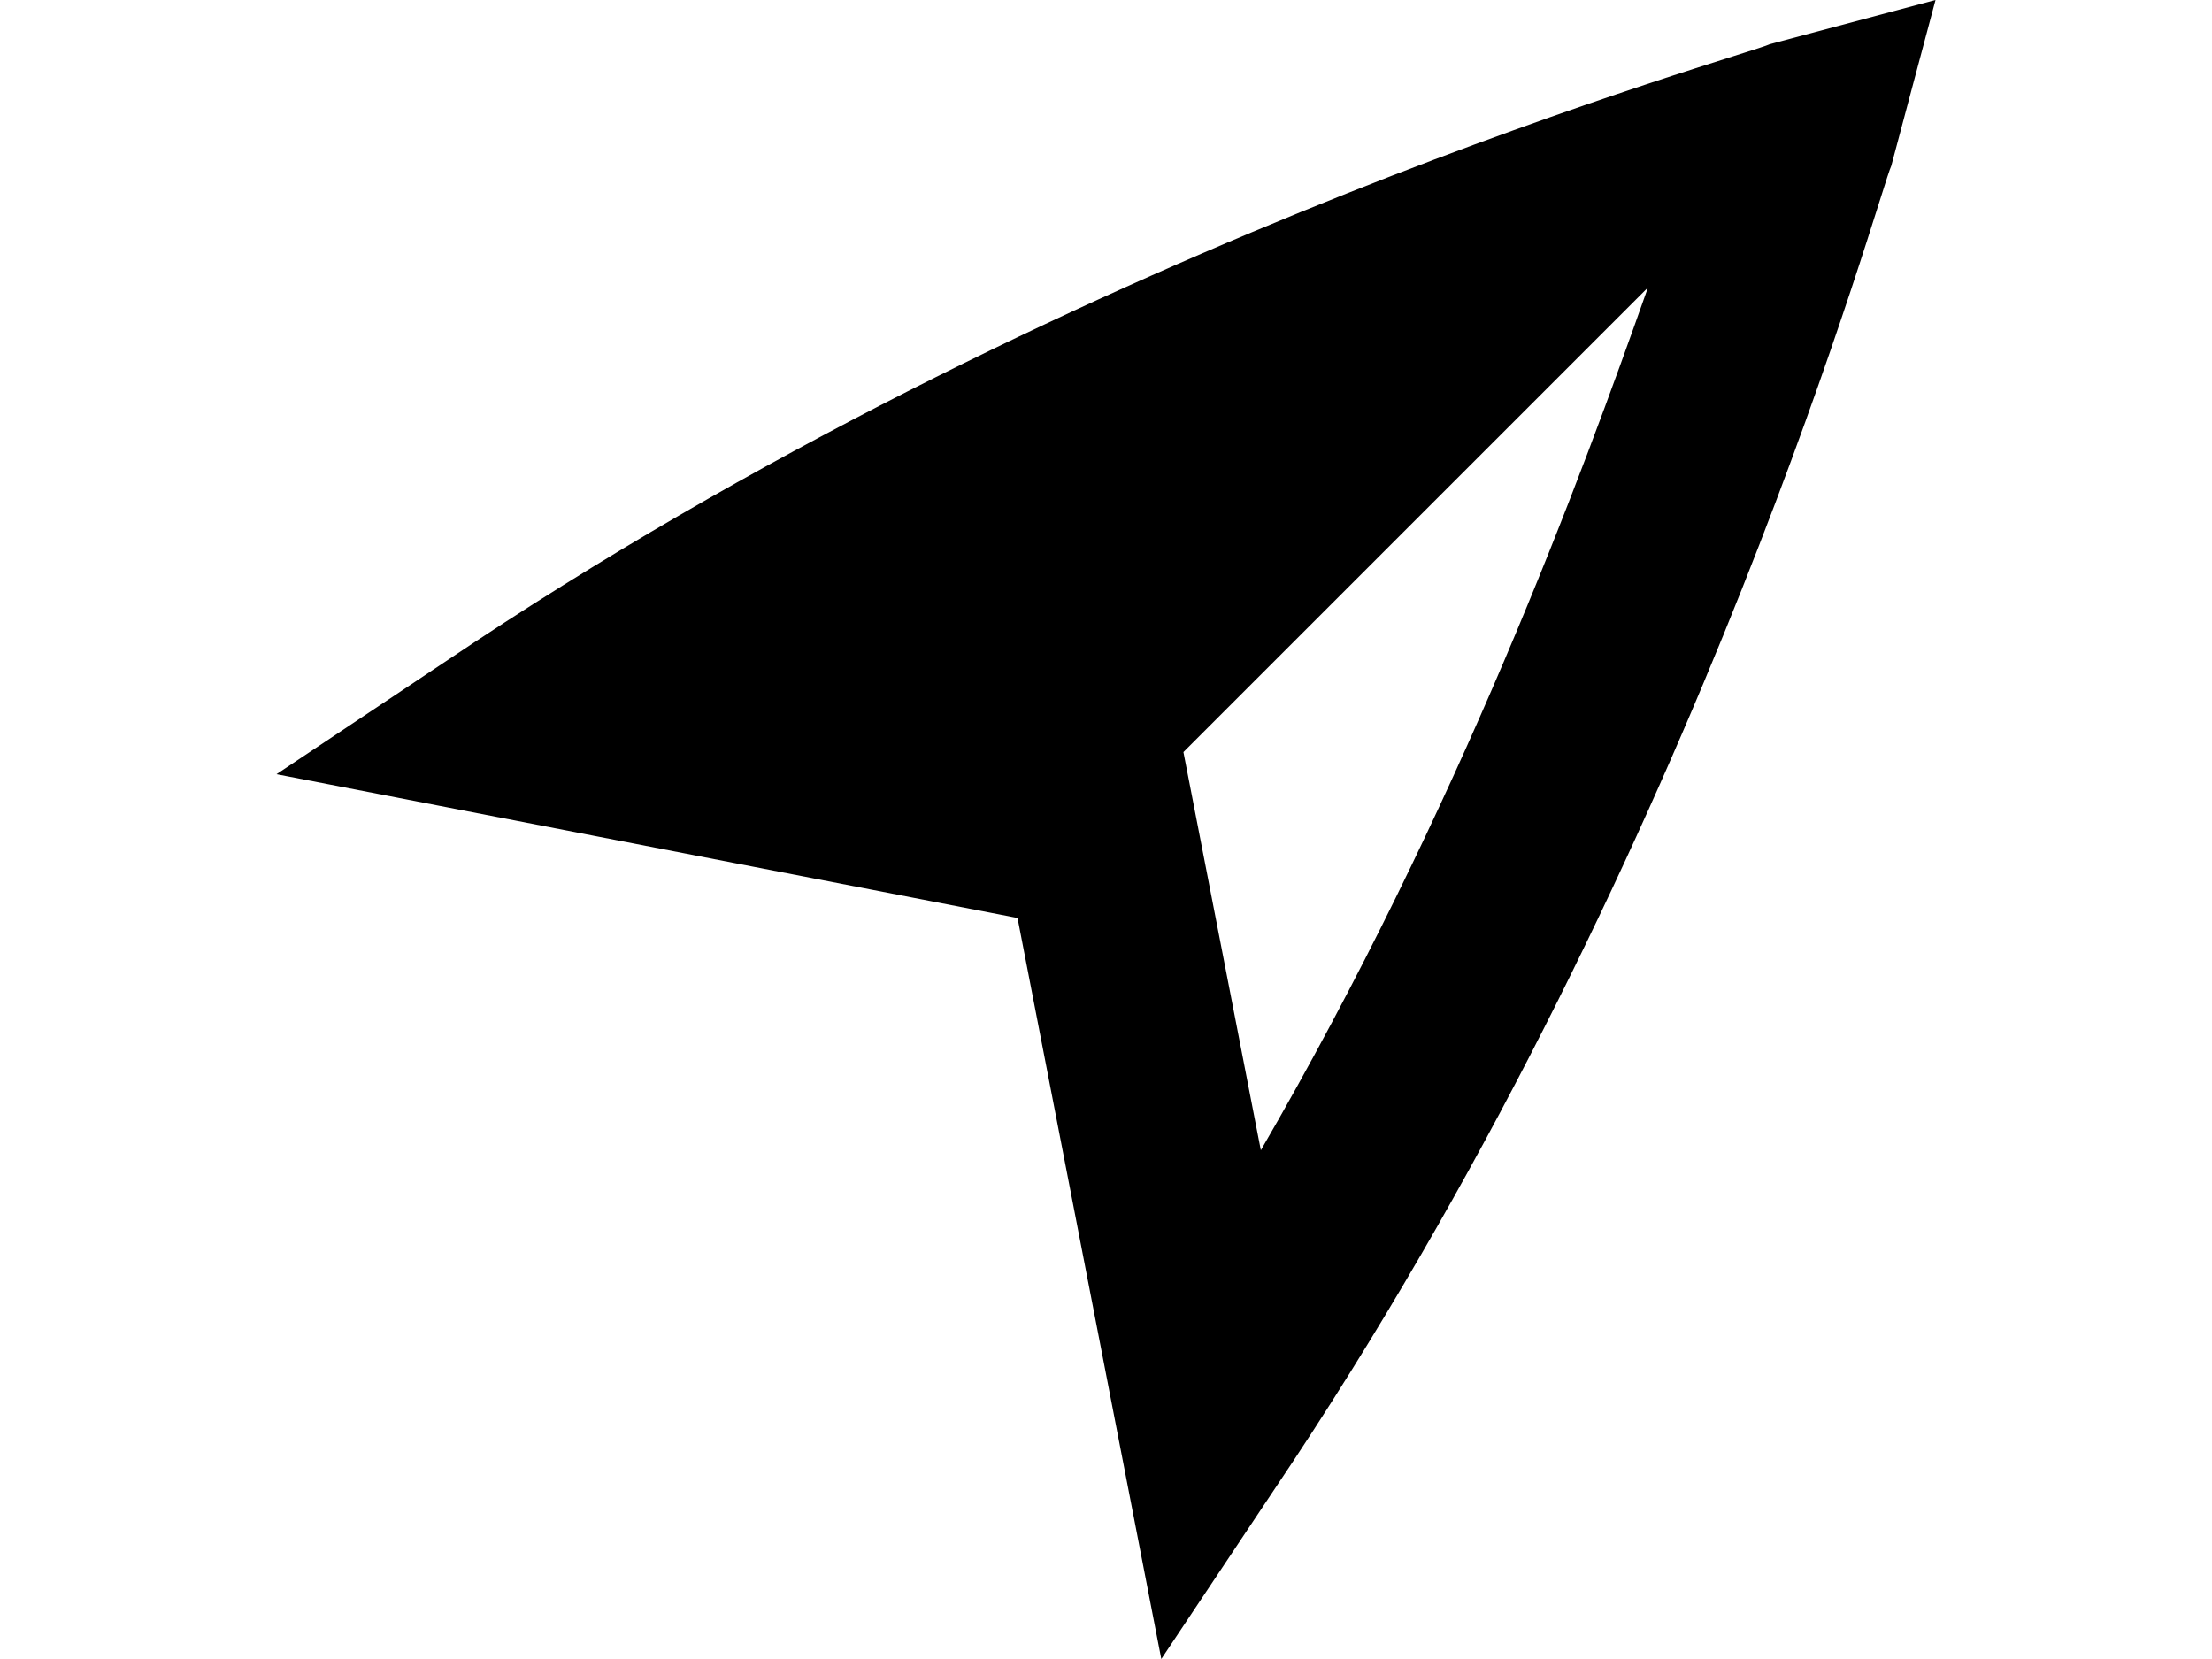 <?xml version="1.0" encoding="utf-8"?>
<!-- Generator: Adobe Illustrator 17.1.0, SVG Export Plug-In . SVG Version: 6.00 Build 0)  -->
<!DOCTYPE svg PUBLIC "-//W3C//DTD SVG 1.1//EN" "http://www.w3.org/Graphics/SVG/1.1/DTD/svg11.dtd">
<svg version="1.1" id="Layer_1" xmlns="http://www.w3.org/2000/svg" xmlns:xlink="http://www.w3.org/1999/xlink" x="0px" y="0px"
	 viewBox="17 19.5 20 15" enable-background="new 17 19.5 20 15" xml:space="preserve">
<path d="M28.7,32.7c3.7-5.6,5.3-11.5,5.4-11.7l0.4-1.5L33,19.9c-0.2,0.1-6.1,1.7-11.7,5.4l-1.8,1.2l6.7,1.3l1.3,6.7L28.7,32.7z
	 M27.7,26.3l4.2-4.2c0,0,0,0,0,0c-0.6,1.7-1.7,4.7-3.5,7.8L27.7,26.3z"/>
</svg>
